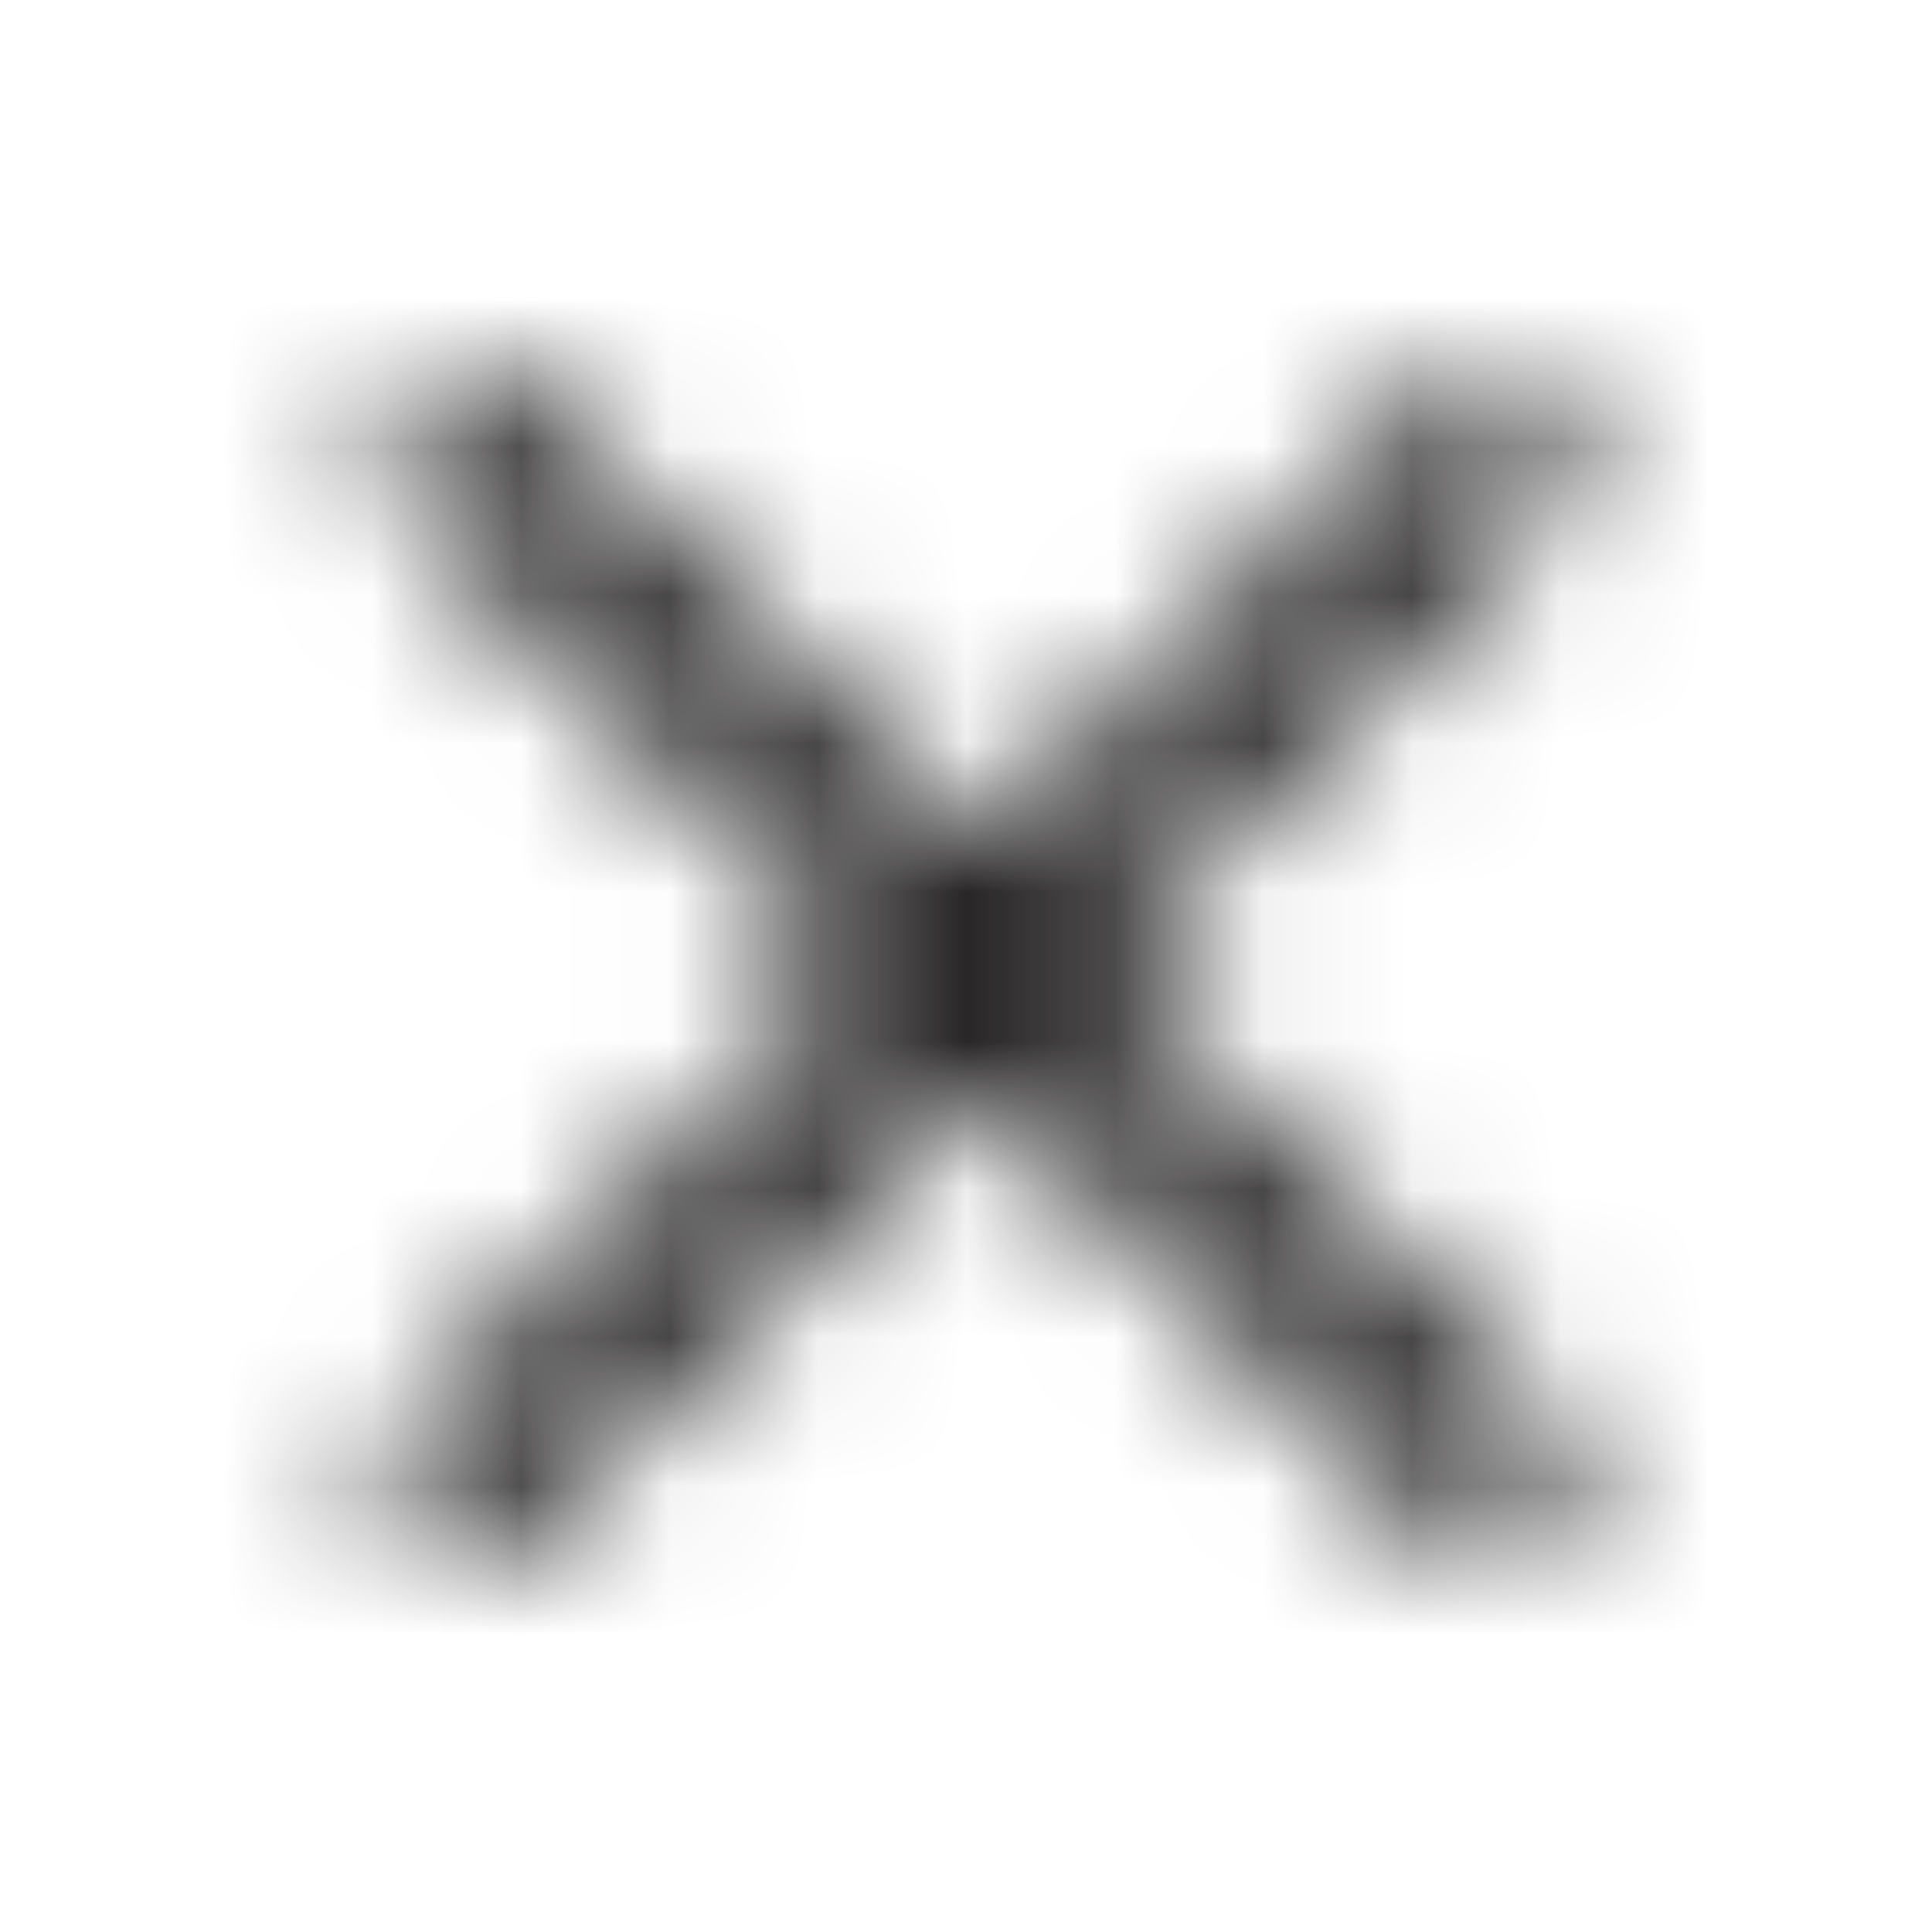 <svg width="16" height="16" viewBox="0 0 13 12" fill="none" xmlns="http://www.w3.org/2000/svg">
  <mask id="mask0" mask-type="alpha" maskUnits="userSpaceOnUse" x="2" y="2" width="9" height="8">
    <path fill-rule="evenodd" clip-rule="evenodd" d="M7.338 6L10.432 2.907C10.645 2.693 10.645 2.373 10.432 2.16C10.218 1.947 9.898 1.947 9.685 2.16L6.592 5.253L3.498 2.16C3.285 1.947 2.965 1.947 2.752 2.16C2.538 2.373 2.538 2.693 2.752 2.907L5.845 6L2.752 9.093C2.538 9.307 2.538 9.627 2.752 9.84C2.858 9.947 2.992 10 3.125 10C3.258 10 3.392 9.947 3.498 9.84L6.592 6.747L9.685 9.84C9.792 9.947 9.925 10 10.058 10C10.192 10 10.325 9.947 10.432 9.84C10.645 9.627 10.645 9.307 10.432 9.093L7.338 6Z" fill="white"/>
  </mask>
  <g mask="url(#mask0)">
    <rect x="0.592" width="12" height="12" fill="#1A1818"/>
  </g>
</svg>
